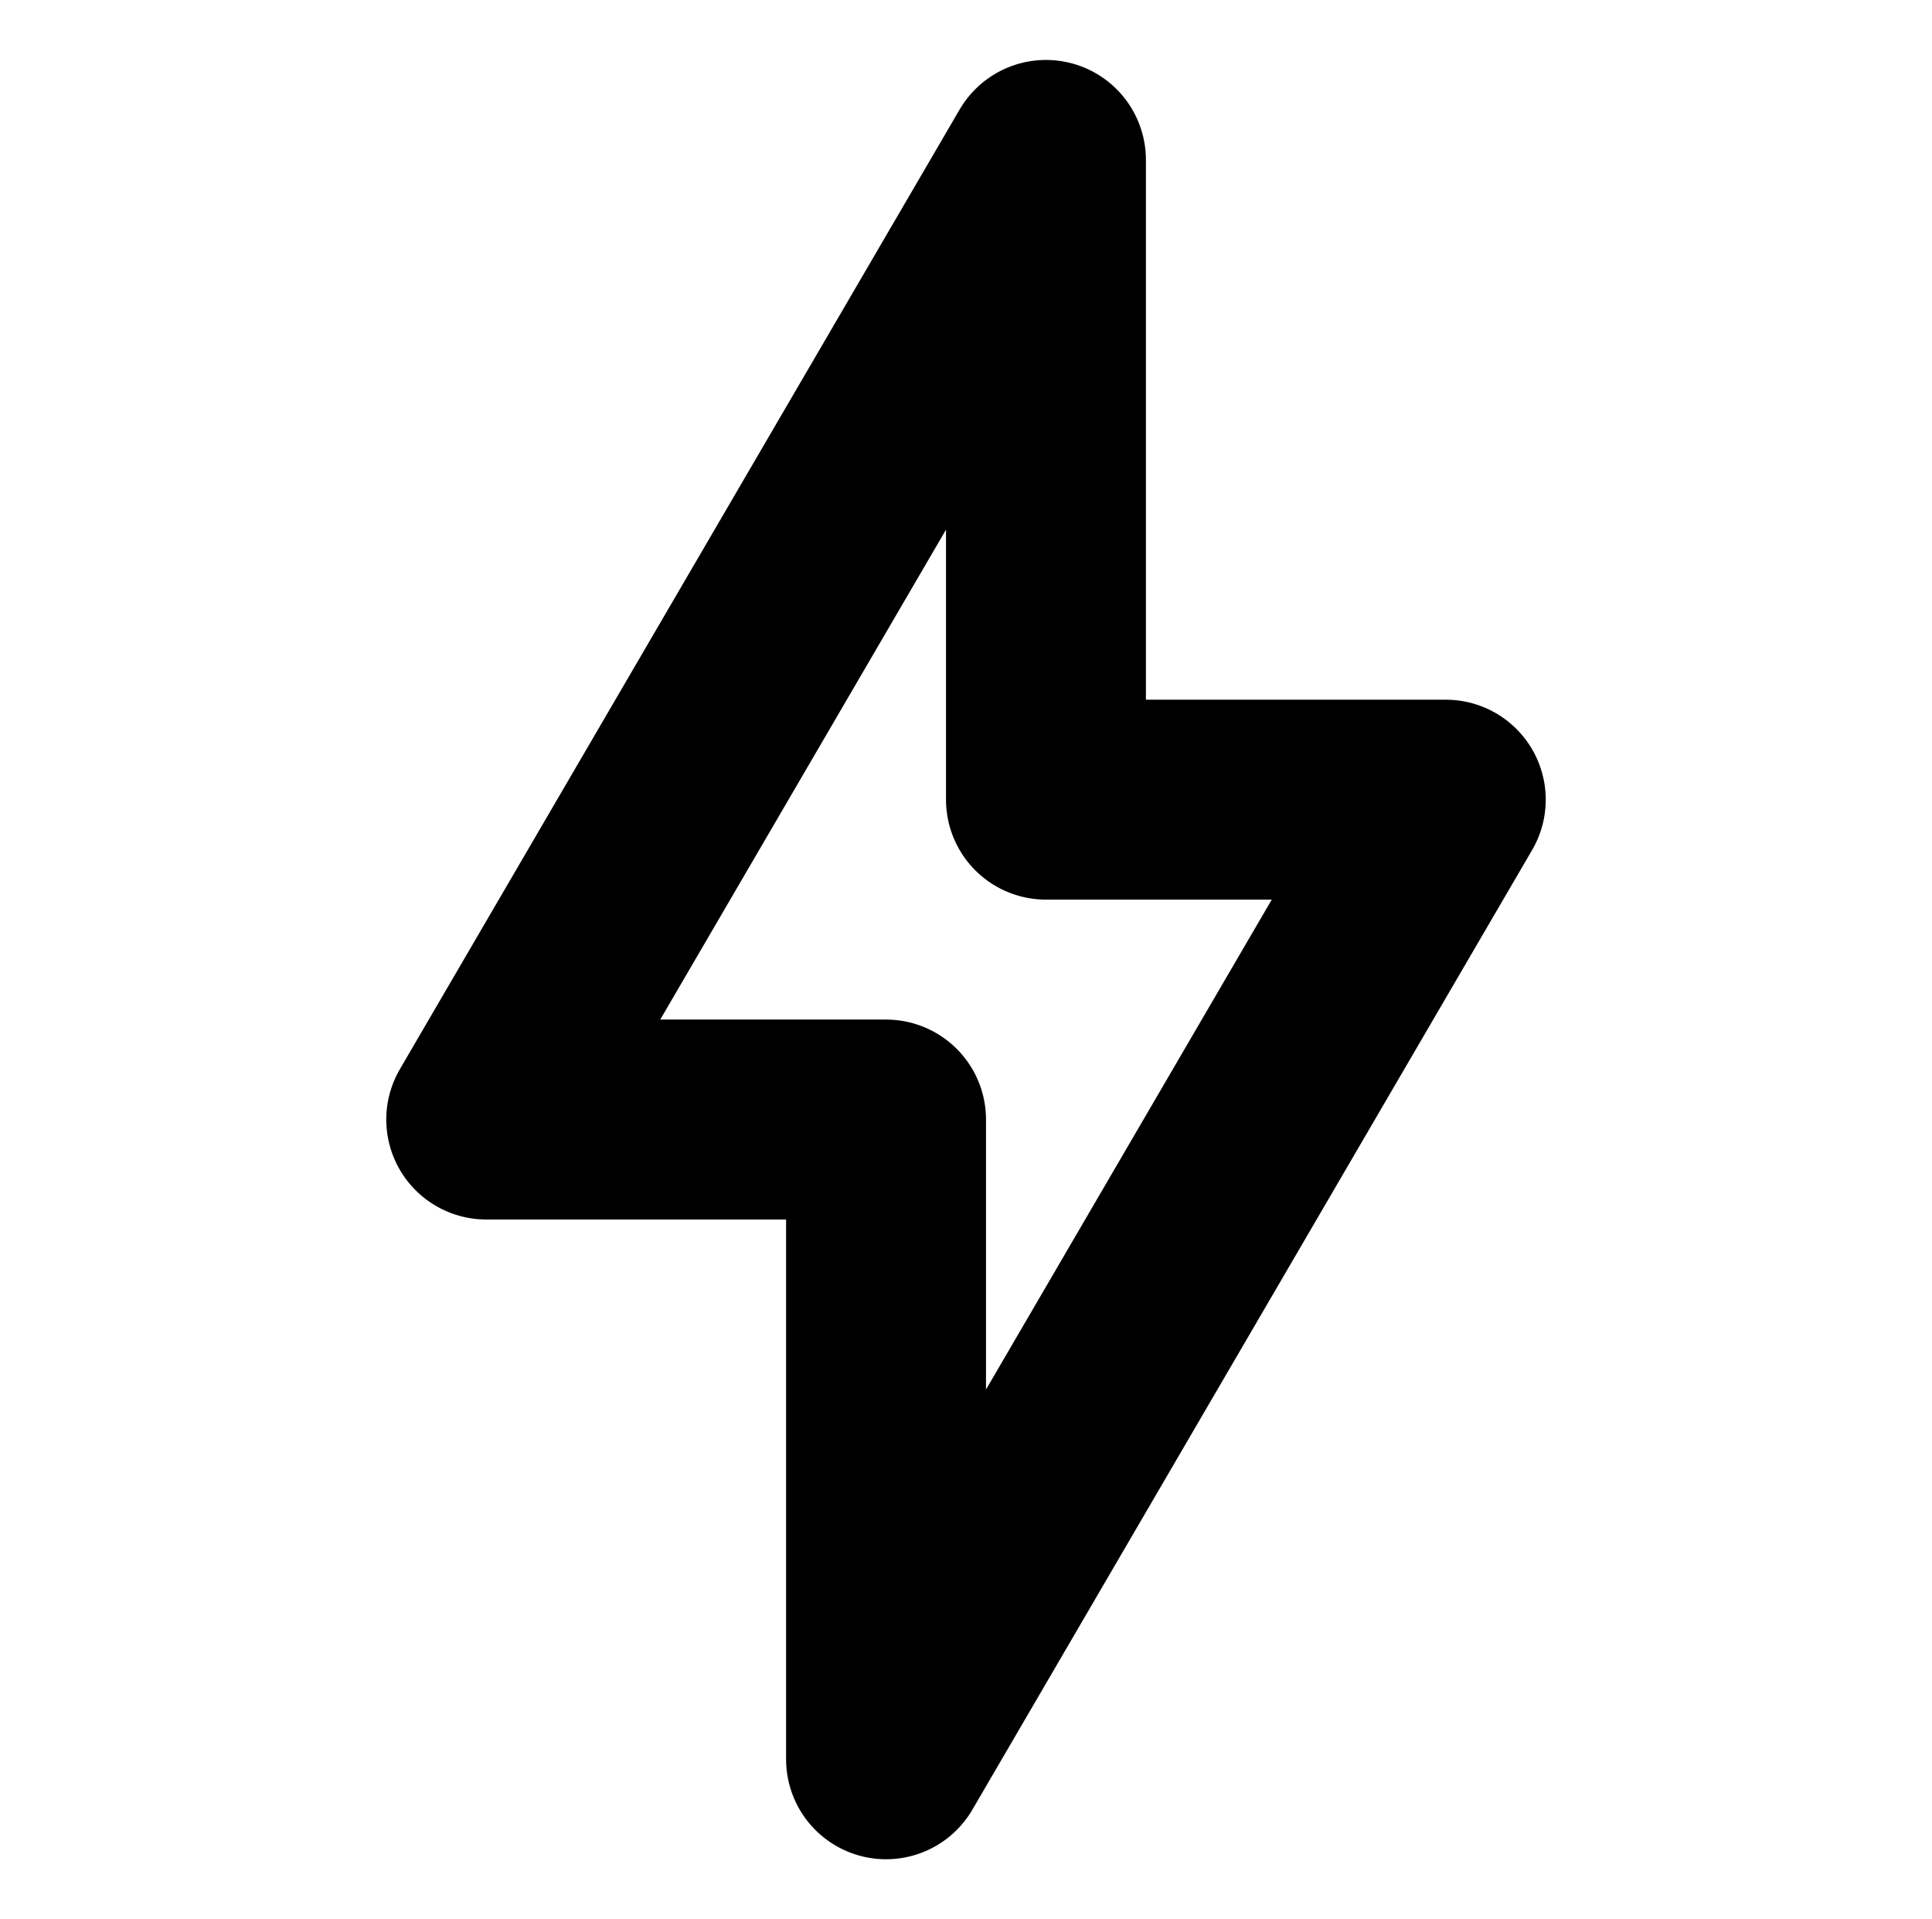 <svg width="150" height="149" viewBox="0 0 150 149" fill="none" xmlns="http://www.w3.org/2000/svg">
<path d="M37.75 86.914L81.208 12.414V62.081H112.25L68.792 136.581V86.914H37.75Z" stroke="black" stroke-width="15.521" stroke-linejoin="round"/>
</svg>
